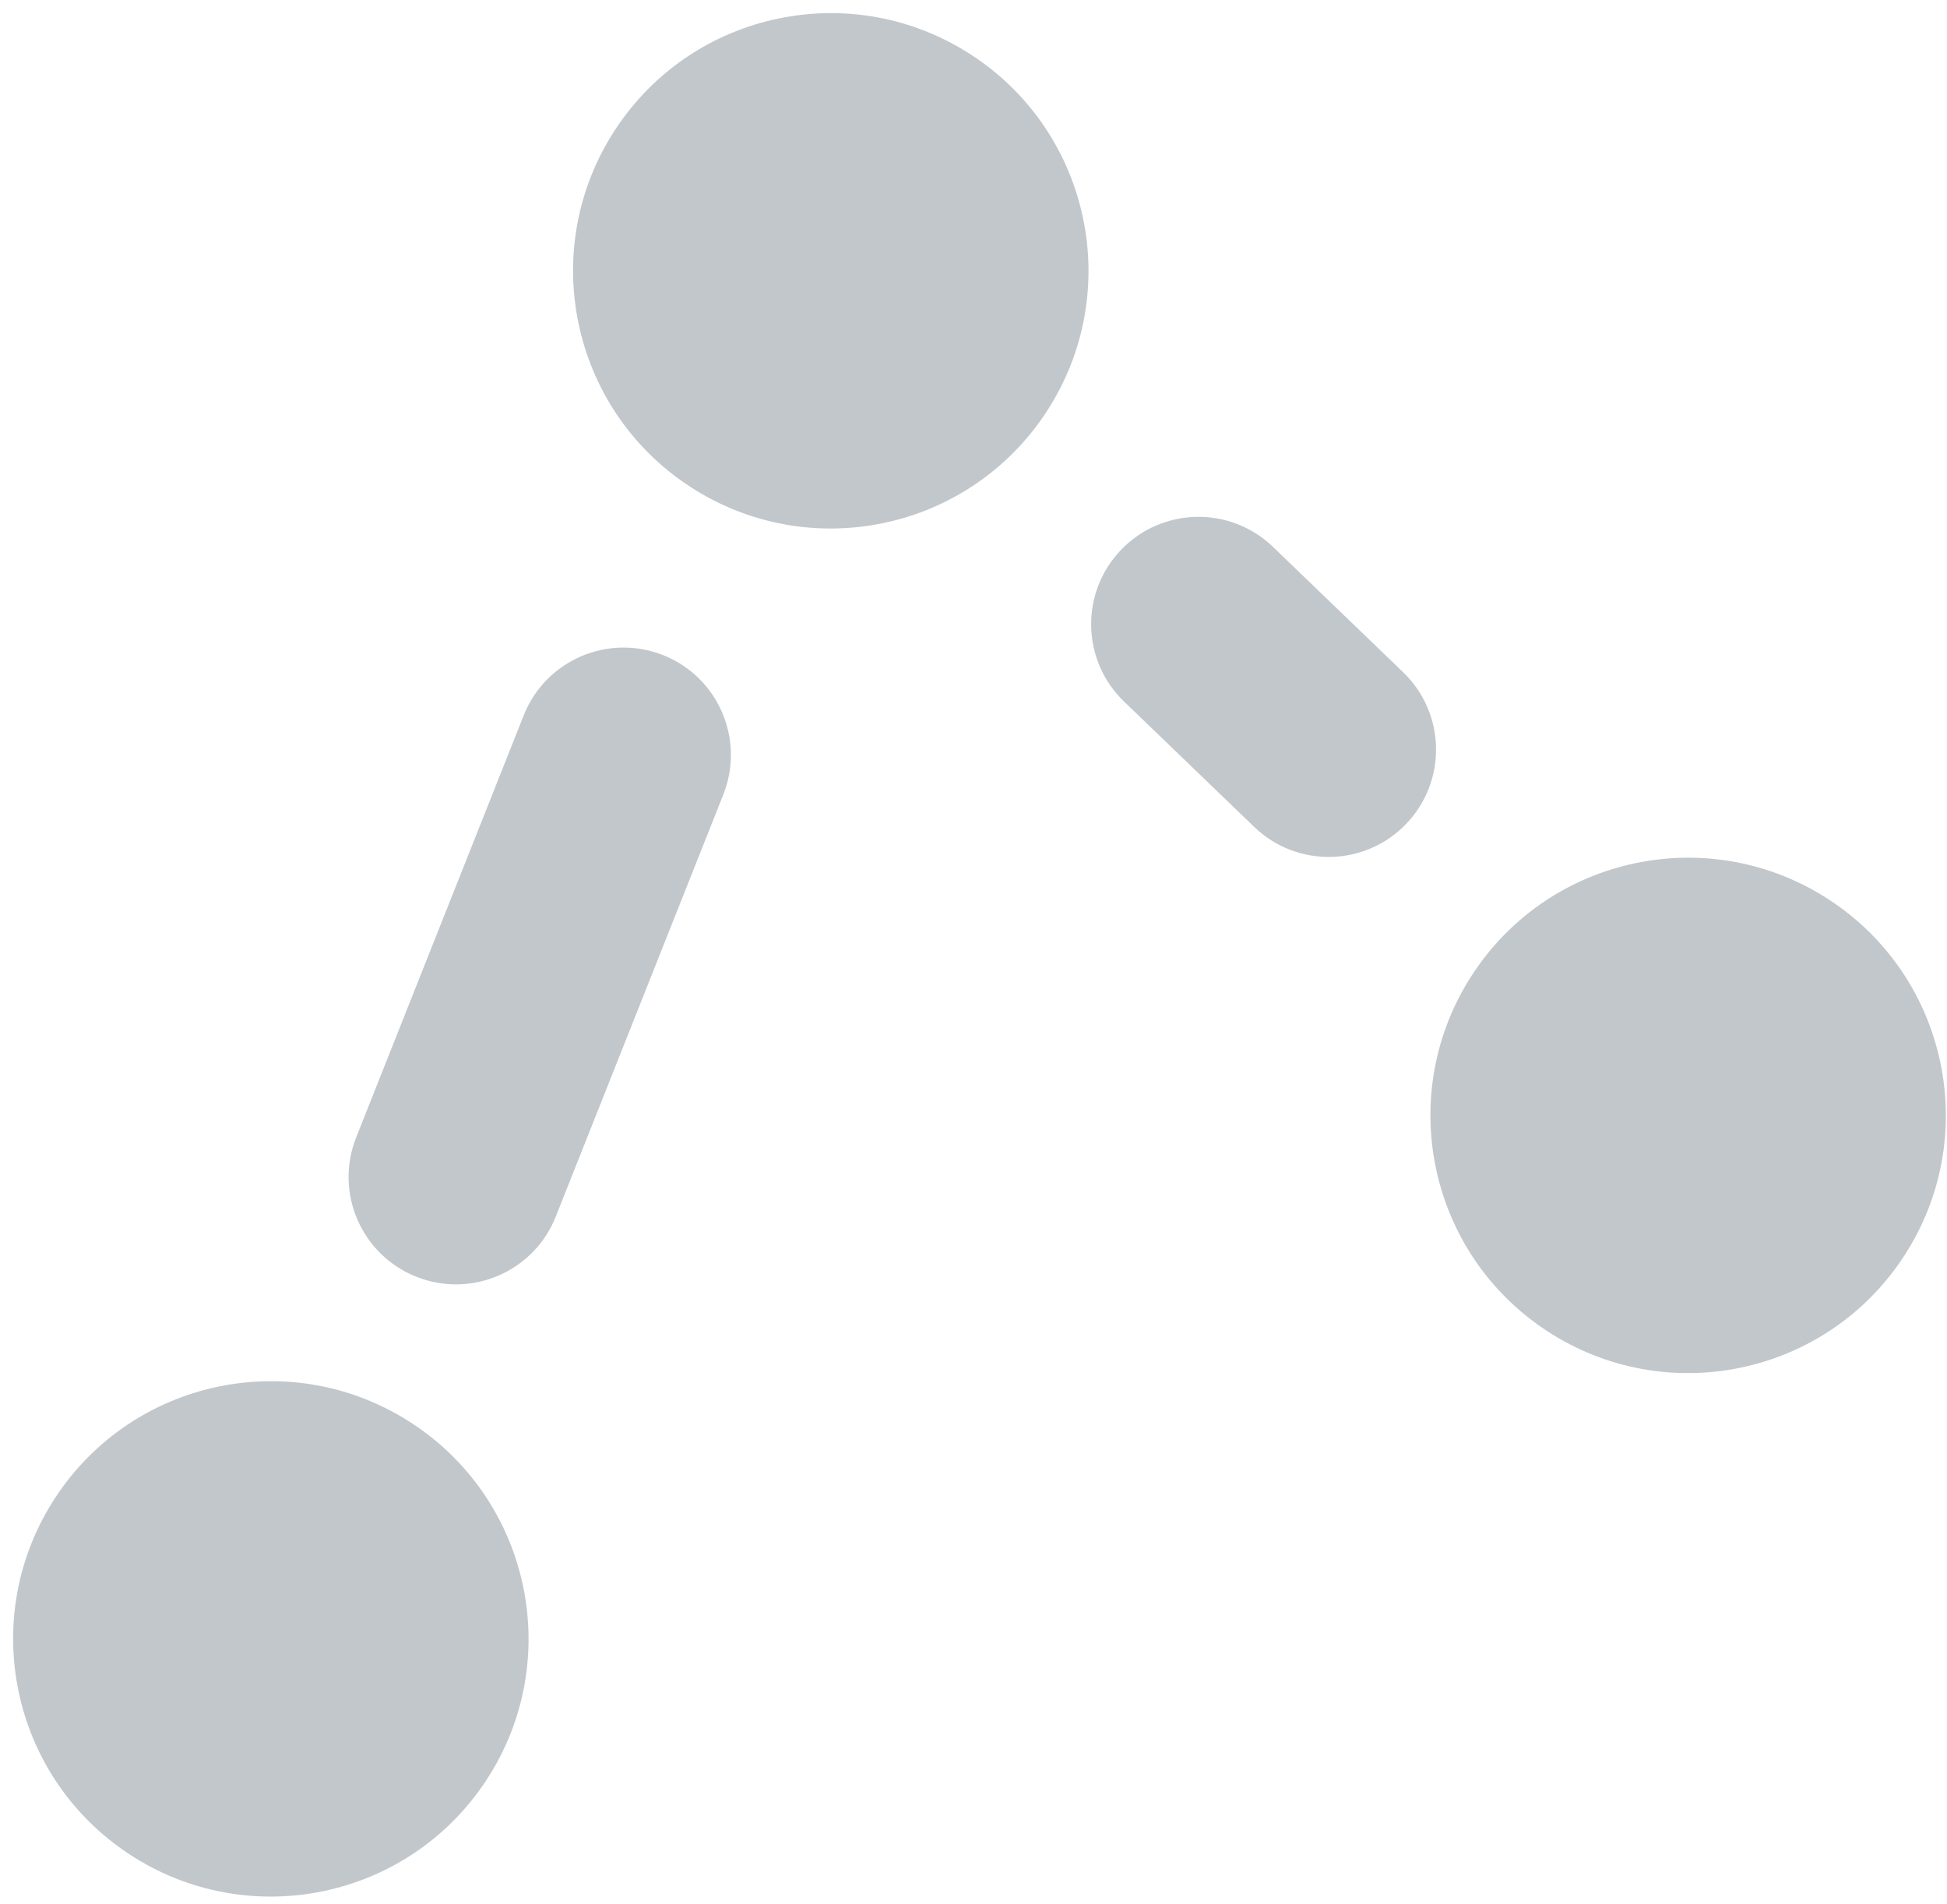 <svg width="136" height="133" viewBox="0 0 136 133" fill="none" xmlns="http://www.w3.org/2000/svg">
<path d="M28.777 99.427C37.094 104.872 39.423 116.028 33.979 124.346C28.534 132.664 17.378 134.993 9.06 129.548C0.743 124.103 -1.586 112.947 3.858 104.629C9.303 96.312 20.459 93.983 28.777 99.427Z" fill="#C2C7CC"/>
<path d="M67.889 3.859C76.207 9.303 78.536 20.46 73.091 28.777C67.647 37.095 56.49 39.424 48.172 33.979C39.855 28.534 37.526 17.378 42.971 9.06C48.415 0.743 59.572 -1.586 67.889 3.859Z" fill="#C2C7CC"/>
<path d="M127.777 62.858C136.095 68.303 138.423 79.46 132.979 87.777C127.534 96.095 116.378 98.424 108.06 92.979C99.743 87.534 97.414 76.378 102.858 68.06C108.303 59.743 119.459 57.414 127.777 62.858Z" fill="#C2C7CC"/>
<path d="M29.083 89.192C25.233 87.664 23.351 83.304 24.879 79.454L36.583 49.971C38.111 46.121 42.471 44.239 46.321 45.767C50.171 47.295 52.053 51.655 50.525 55.505L38.821 84.989C37.293 88.839 32.933 90.721 29.083 89.192Z" fill="#C2C7CC"/>
<path d="M98.211 57.567C95.338 60.55 90.59 60.639 87.606 57.765L78.514 49.006C75.531 46.133 75.442 41.385 78.315 38.402C81.189 35.419 85.937 35.33 88.92 38.203L98.013 46.962C100.996 49.836 101.085 54.584 98.211 57.567Z" fill="#C2C7CC"/>
</svg>
